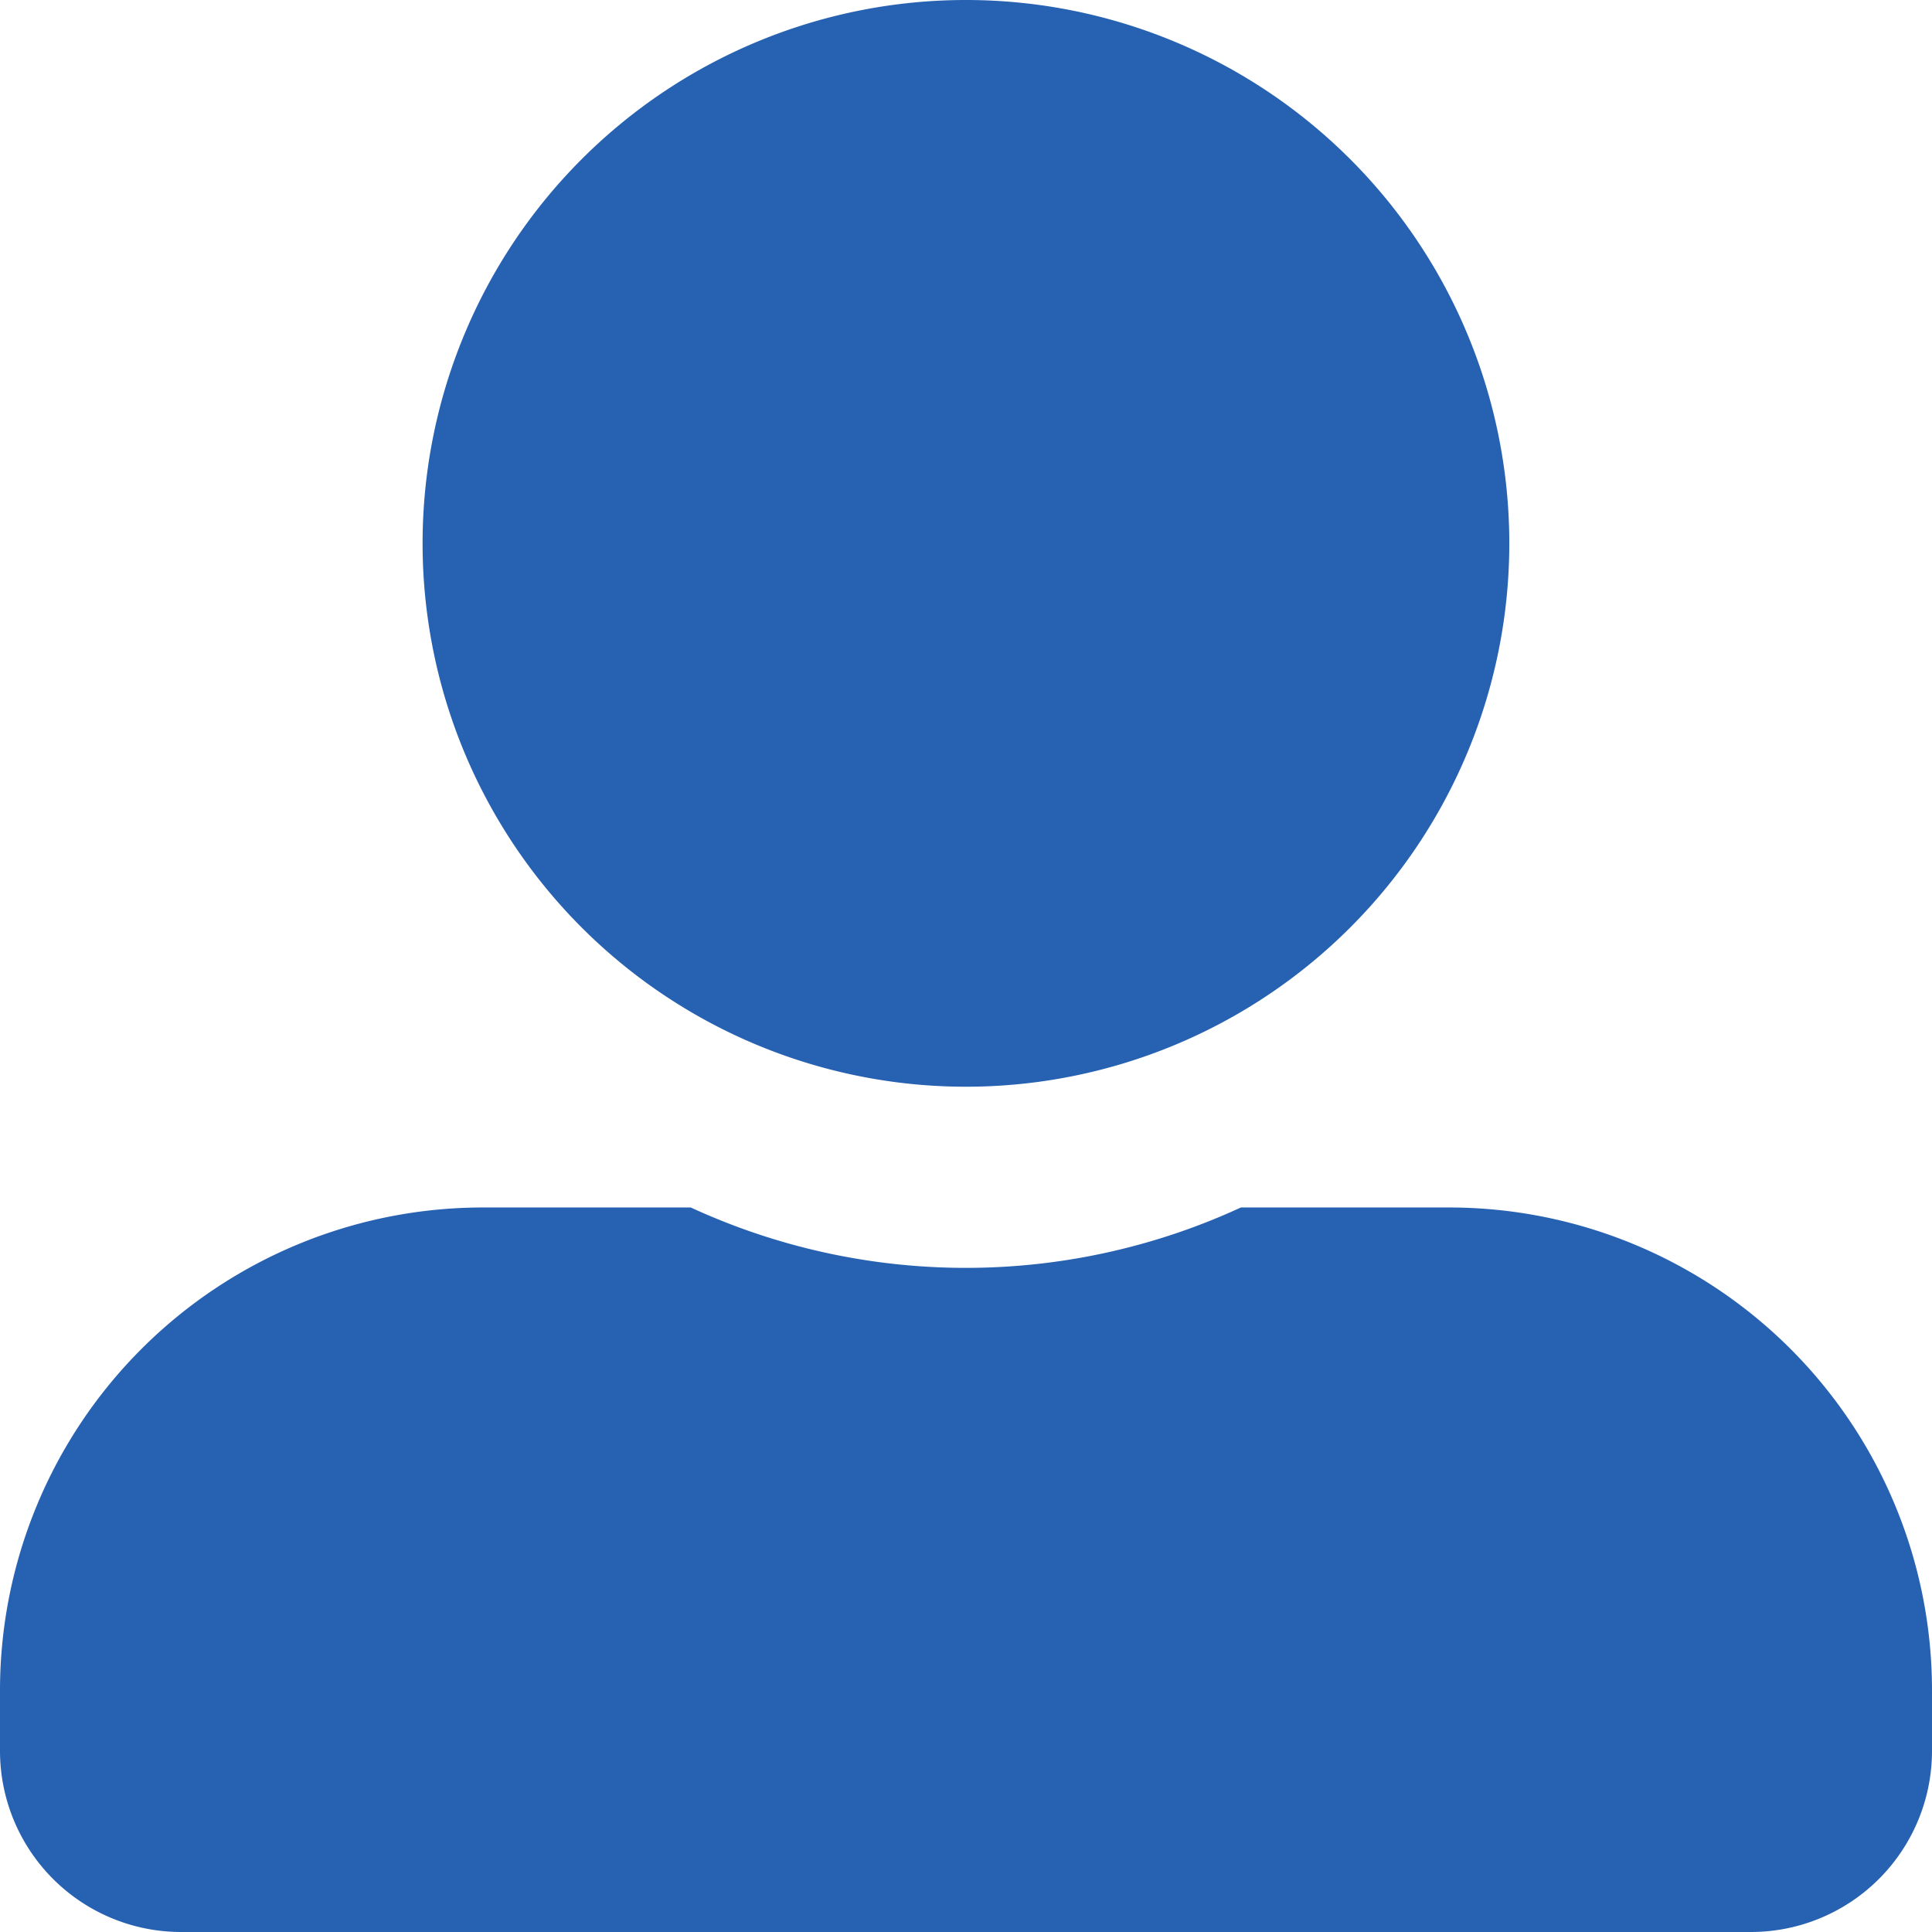 <svg xmlns="http://www.w3.org/2000/svg" width="17.469" height="17.469" viewBox="0 0 17.469 17.469">
  <g id="profile_fill" transform="translate(-320 -116.531)">
    <path id="Path_13467" data-name="Path 13467" d="M691.933,488.826a4.913,4.913,0,1,0-4.913-4.913A4.913,4.913,0,0,0,691.933,488.826Zm4.366,1.092h-1.88a5.937,5.937,0,0,1-4.974,0h-1.879a4.367,4.367,0,0,0-4.367,4.367v.546a1.638,1.638,0,0,0,1.638,1.638H699.03a1.638,1.638,0,0,0,1.638-1.638h0v-.546a4.367,4.367,0,0,0-4.367-4.367Z" transform="translate(-363.199 -362.469)" fill="#2661b2"/>
  </g>
</svg>
